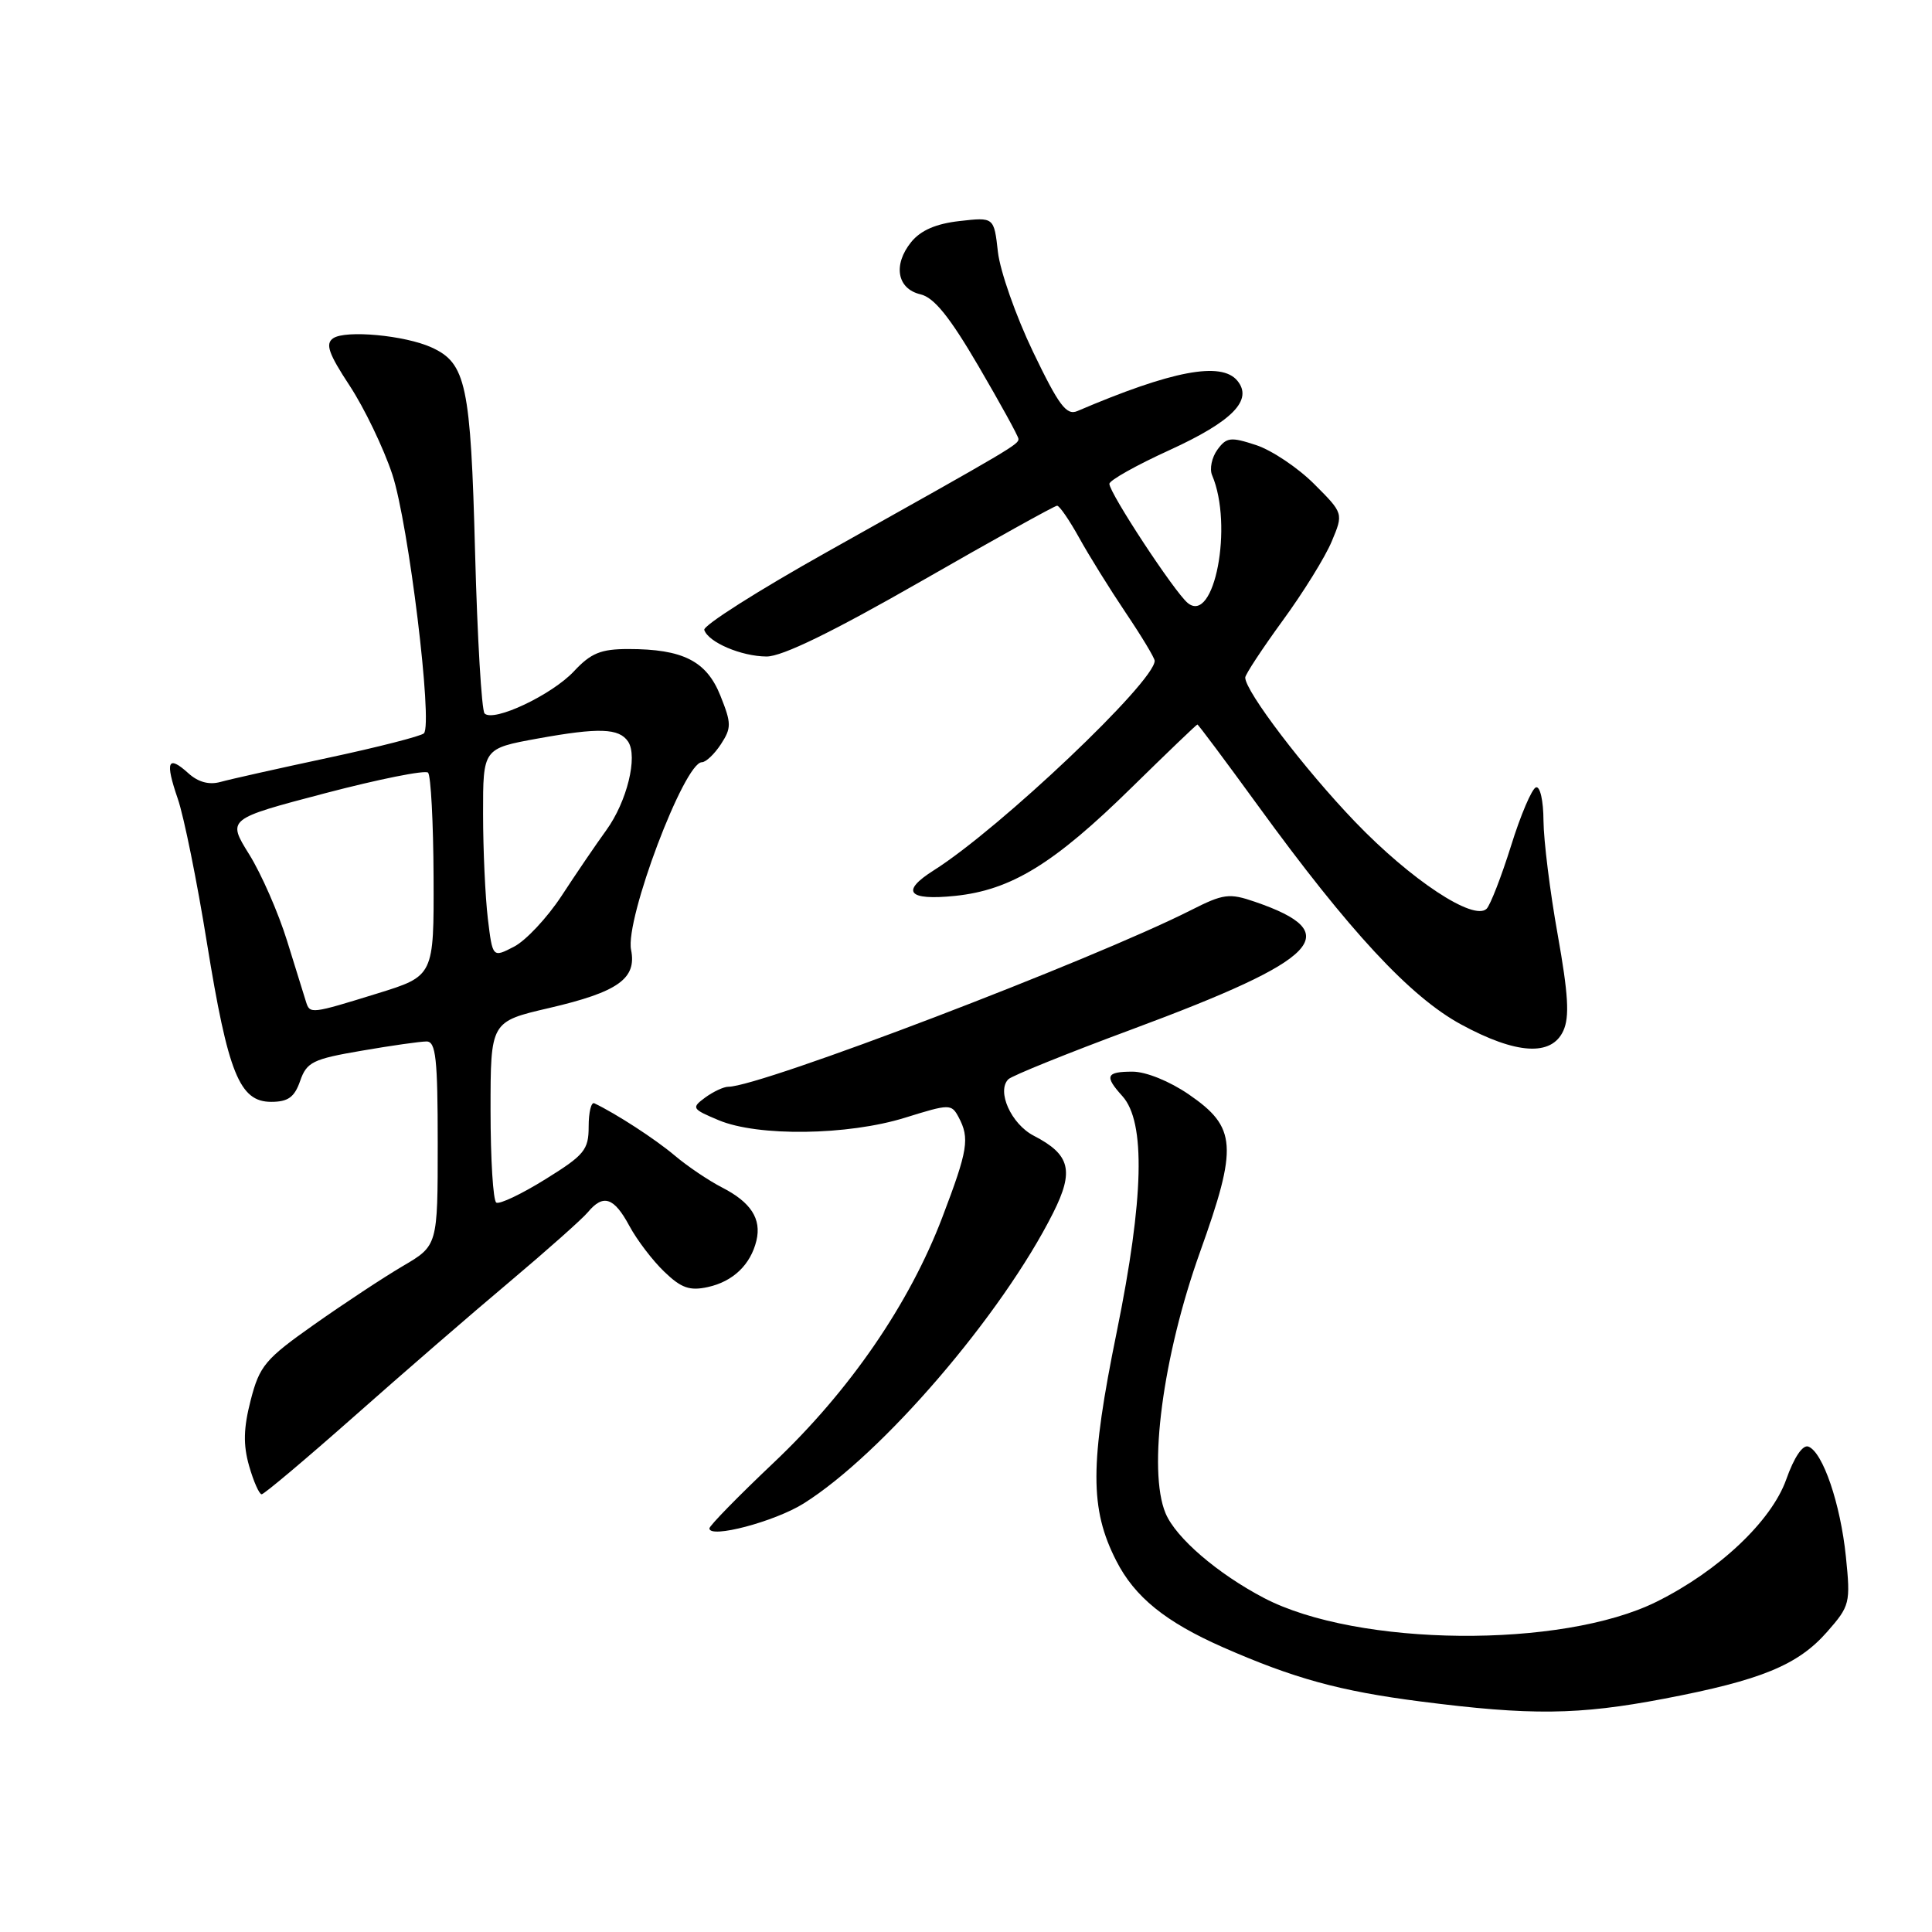 <?xml version="1.0" encoding="UTF-8" standalone="no"?>
<!DOCTYPE svg PUBLIC "-//W3C//DTD SVG 1.1//EN" "http://www.w3.org/Graphics/SVG/1.1/DTD/svg11.dtd" >
<svg xmlns="http://www.w3.org/2000/svg" xmlns:xlink="http://www.w3.org/1999/xlink" version="1.1" viewBox="0 0 256 256">
 <g >
 <path fill="currentColor"
d=" M 220.50 225.09 C 233.35 222.64 238.23 220.64 242.11 216.22 C 245.12 212.79 245.22 212.42 244.59 206.26 C 243.87 199.25 241.54 192.42 239.62 191.68 C 238.87 191.40 237.72 193.10 236.68 196.05 C 234.71 201.57 227.74 208.15 219.50 212.24 C 206.96 218.47 179.88 218.21 167.50 211.75 C 161.33 208.52 155.80 203.77 154.44 200.51 C 152.07 194.83 154.07 179.70 159.01 165.90 C 164.04 151.86 163.87 149.38 157.53 145.02 C 154.98 143.27 151.85 142.00 150.07 142.00 C 146.55 142.00 146.31 142.58 148.72 145.24 C 151.82 148.67 151.58 158.76 147.98 176.46 C 144.40 194.00 144.39 199.92 147.91 206.81 C 150.35 211.61 154.43 214.91 162.02 218.26 C 171.46 222.41 177.53 224.08 188.20 225.45 C 202.83 227.33 209.13 227.26 220.50 225.09 Z  M 106.47 199.23 C 116.88 192.71 132.77 174.21 139.55 160.71 C 142.35 155.13 141.82 152.99 136.98 150.49 C 133.98 148.94 132.02 144.56 133.62 143.00 C 134.11 142.53 141.47 139.55 150.00 136.39 C 175.06 127.08 178.38 123.64 166.28 119.49 C 162.88 118.32 162.11 118.42 157.79 120.61 C 144.73 127.22 100.78 144.00 96.51 144.00 C 95.89 144.00 94.51 144.65 93.44 145.43 C 91.59 146.80 91.67 146.94 95.22 148.43 C 100.42 150.62 112.34 150.46 119.93 148.10 C 125.84 146.26 126.07 146.26 127.02 148.03 C 128.51 150.83 128.26 152.38 124.87 161.28 C 120.51 172.75 112.59 184.28 102.52 193.81 C 97.84 198.24 94.00 202.17 94.00 202.52 C 94.00 203.91 102.63 201.63 106.47 199.23 Z  M 46.88 187.72 C 53.27 182.06 62.56 174.01 67.53 169.84 C 72.49 165.66 77.16 161.51 77.90 160.62 C 79.93 158.18 81.35 158.64 83.39 162.43 C 84.40 164.31 86.49 167.05 88.03 168.52 C 90.27 170.68 91.40 171.07 93.80 170.54 C 97.13 169.81 99.46 167.58 100.23 164.39 C 100.92 161.51 99.50 159.31 95.70 157.36 C 93.94 156.46 91.10 154.55 89.40 153.11 C 86.79 150.91 81.64 147.57 78.75 146.19 C 78.34 145.99 78.00 147.38 78.00 149.27 C 78.00 152.37 77.44 153.05 72.26 156.26 C 69.11 158.22 66.18 159.61 65.76 159.35 C 65.34 159.09 65.00 153.59 65.00 147.12 C 65.00 135.37 65.00 135.37 72.75 133.57 C 81.91 131.44 84.39 129.68 83.62 125.85 C 82.81 121.81 90.67 101.00 93.00 101.00 C 93.53 101.00 94.66 99.93 95.52 98.62 C 96.93 96.45 96.93 95.86 95.46 92.19 C 93.62 87.58 90.49 86.00 83.25 86.00 C 79.61 86.00 78.30 86.54 76.05 88.95 C 73.12 92.08 65.40 95.73 64.21 94.54 C 63.82 94.16 63.25 84.54 62.95 73.17 C 62.37 50.98 61.76 48.12 57.19 46.04 C 53.66 44.43 45.80 43.70 44.15 44.82 C 43.08 45.55 43.53 46.85 46.34 51.12 C 48.28 54.08 50.82 59.36 51.98 62.85 C 54.13 69.34 57.38 95.95 56.17 97.17 C 55.80 97.54 50.10 99.00 43.50 100.41 C 36.90 101.82 30.47 103.26 29.22 103.61 C 27.71 104.03 26.26 103.64 24.96 102.46 C 22.22 99.98 21.85 100.88 23.56 105.85 C 24.37 108.20 26.11 116.79 27.42 124.94 C 30.22 142.23 31.74 146.00 35.93 146.00 C 38.17 146.00 39.02 145.39 39.77 143.23 C 40.64 140.73 41.45 140.33 47.89 139.23 C 51.82 138.55 55.70 138.00 56.52 138.00 C 57.75 138.00 58.00 140.24 58.00 151.52 C 58.00 165.05 58.00 165.05 53.36 167.77 C 50.81 169.27 45.52 172.76 41.61 175.52 C 35.14 180.08 34.39 180.98 33.22 185.52 C 32.26 189.24 32.21 191.45 33.01 194.25 C 33.60 196.31 34.35 198.00 34.67 198.00 C 34.99 198.00 40.49 193.37 46.88 187.72 Z  M 207.15 136.58 C 207.99 134.73 207.81 131.75 206.40 123.83 C 205.38 118.15 204.54 111.36 204.52 108.75 C 204.51 106.10 204.07 104.14 203.52 104.33 C 202.98 104.51 201.49 107.99 200.22 112.08 C 198.94 116.16 197.48 119.91 196.99 120.41 C 195.29 122.11 186.94 116.59 179.54 108.88 C 172.85 101.91 165.00 91.60 165.00 89.78 C 165.00 89.38 167.23 85.99 169.95 82.25 C 172.68 78.52 175.61 73.79 176.46 71.74 C 178.02 68.02 178.02 68.02 174.13 64.13 C 171.98 61.98 168.53 59.67 166.45 58.98 C 163.07 57.87 162.52 57.93 161.31 59.59 C 160.57 60.61 160.25 62.13 160.61 62.97 C 163.44 69.60 160.91 82.83 157.37 79.89 C 155.61 78.43 147.00 65.33 147.00 64.11 C 147.00 63.65 150.58 61.64 154.97 59.64 C 163.32 55.82 166.07 53.00 163.95 50.44 C 161.82 47.87 155.29 49.11 142.75 54.47 C 141.31 55.08 140.30 53.73 136.88 46.61 C 134.61 41.88 132.52 35.93 132.23 33.39 C 131.71 28.77 131.71 28.77 127.15 29.29 C 124.03 29.64 122.00 30.52 120.74 32.07 C 118.30 35.09 118.86 38.27 121.97 39.00 C 123.77 39.42 125.84 41.99 129.67 48.54 C 132.55 53.47 134.93 57.79 134.95 58.15 C 135.00 58.87 134.25 59.32 109.74 73.05 C 100.52 78.21 93.13 82.90 93.32 83.47 C 93.86 85.11 98.23 86.97 101.57 86.99 C 103.64 87.00 110.28 83.76 122.07 77.01 C 131.66 71.51 139.75 67.01 140.07 67.01 C 140.38 67.00 141.69 68.91 142.99 71.25 C 144.28 73.59 147.06 78.06 149.17 81.20 C 151.28 84.33 153.00 87.19 153.00 87.56 C 153.00 90.34 132.51 109.77 123.75 115.31 C 119.28 118.13 120.29 119.35 126.55 118.71 C 133.99 117.94 139.66 114.46 149.98 104.32 C 154.64 99.75 158.55 96.00 158.66 96.00 C 158.78 96.00 162.39 100.84 166.69 106.75 C 178.78 123.39 186.86 132.09 193.61 135.75 C 200.92 139.72 205.59 140.00 207.15 136.58 Z  M 40.55 132.75 C 40.33 132.06 39.21 128.44 38.05 124.70 C 36.89 120.96 34.63 115.79 33.02 113.21 C 30.10 108.52 30.10 108.52 43.07 105.11 C 50.20 103.24 56.34 102.01 56.72 102.38 C 57.09 102.76 57.42 108.97 57.45 116.19 C 57.50 129.32 57.50 129.32 50.00 131.64 C 41.21 134.36 41.06 134.38 40.55 132.75 Z  M 64.64 121.71 C 64.30 118.84 64.01 112.60 64.01 107.84 C 64.00 99.18 64.00 99.18 71.25 97.86 C 79.37 96.39 82.03 96.48 83.23 98.27 C 84.54 100.25 83.08 106.22 80.34 110.00 C 78.95 111.92 76.27 115.86 74.39 118.74 C 72.50 121.61 69.68 124.63 68.11 125.44 C 65.27 126.91 65.27 126.91 64.64 121.71 Z "/>
</g>
</svg>
